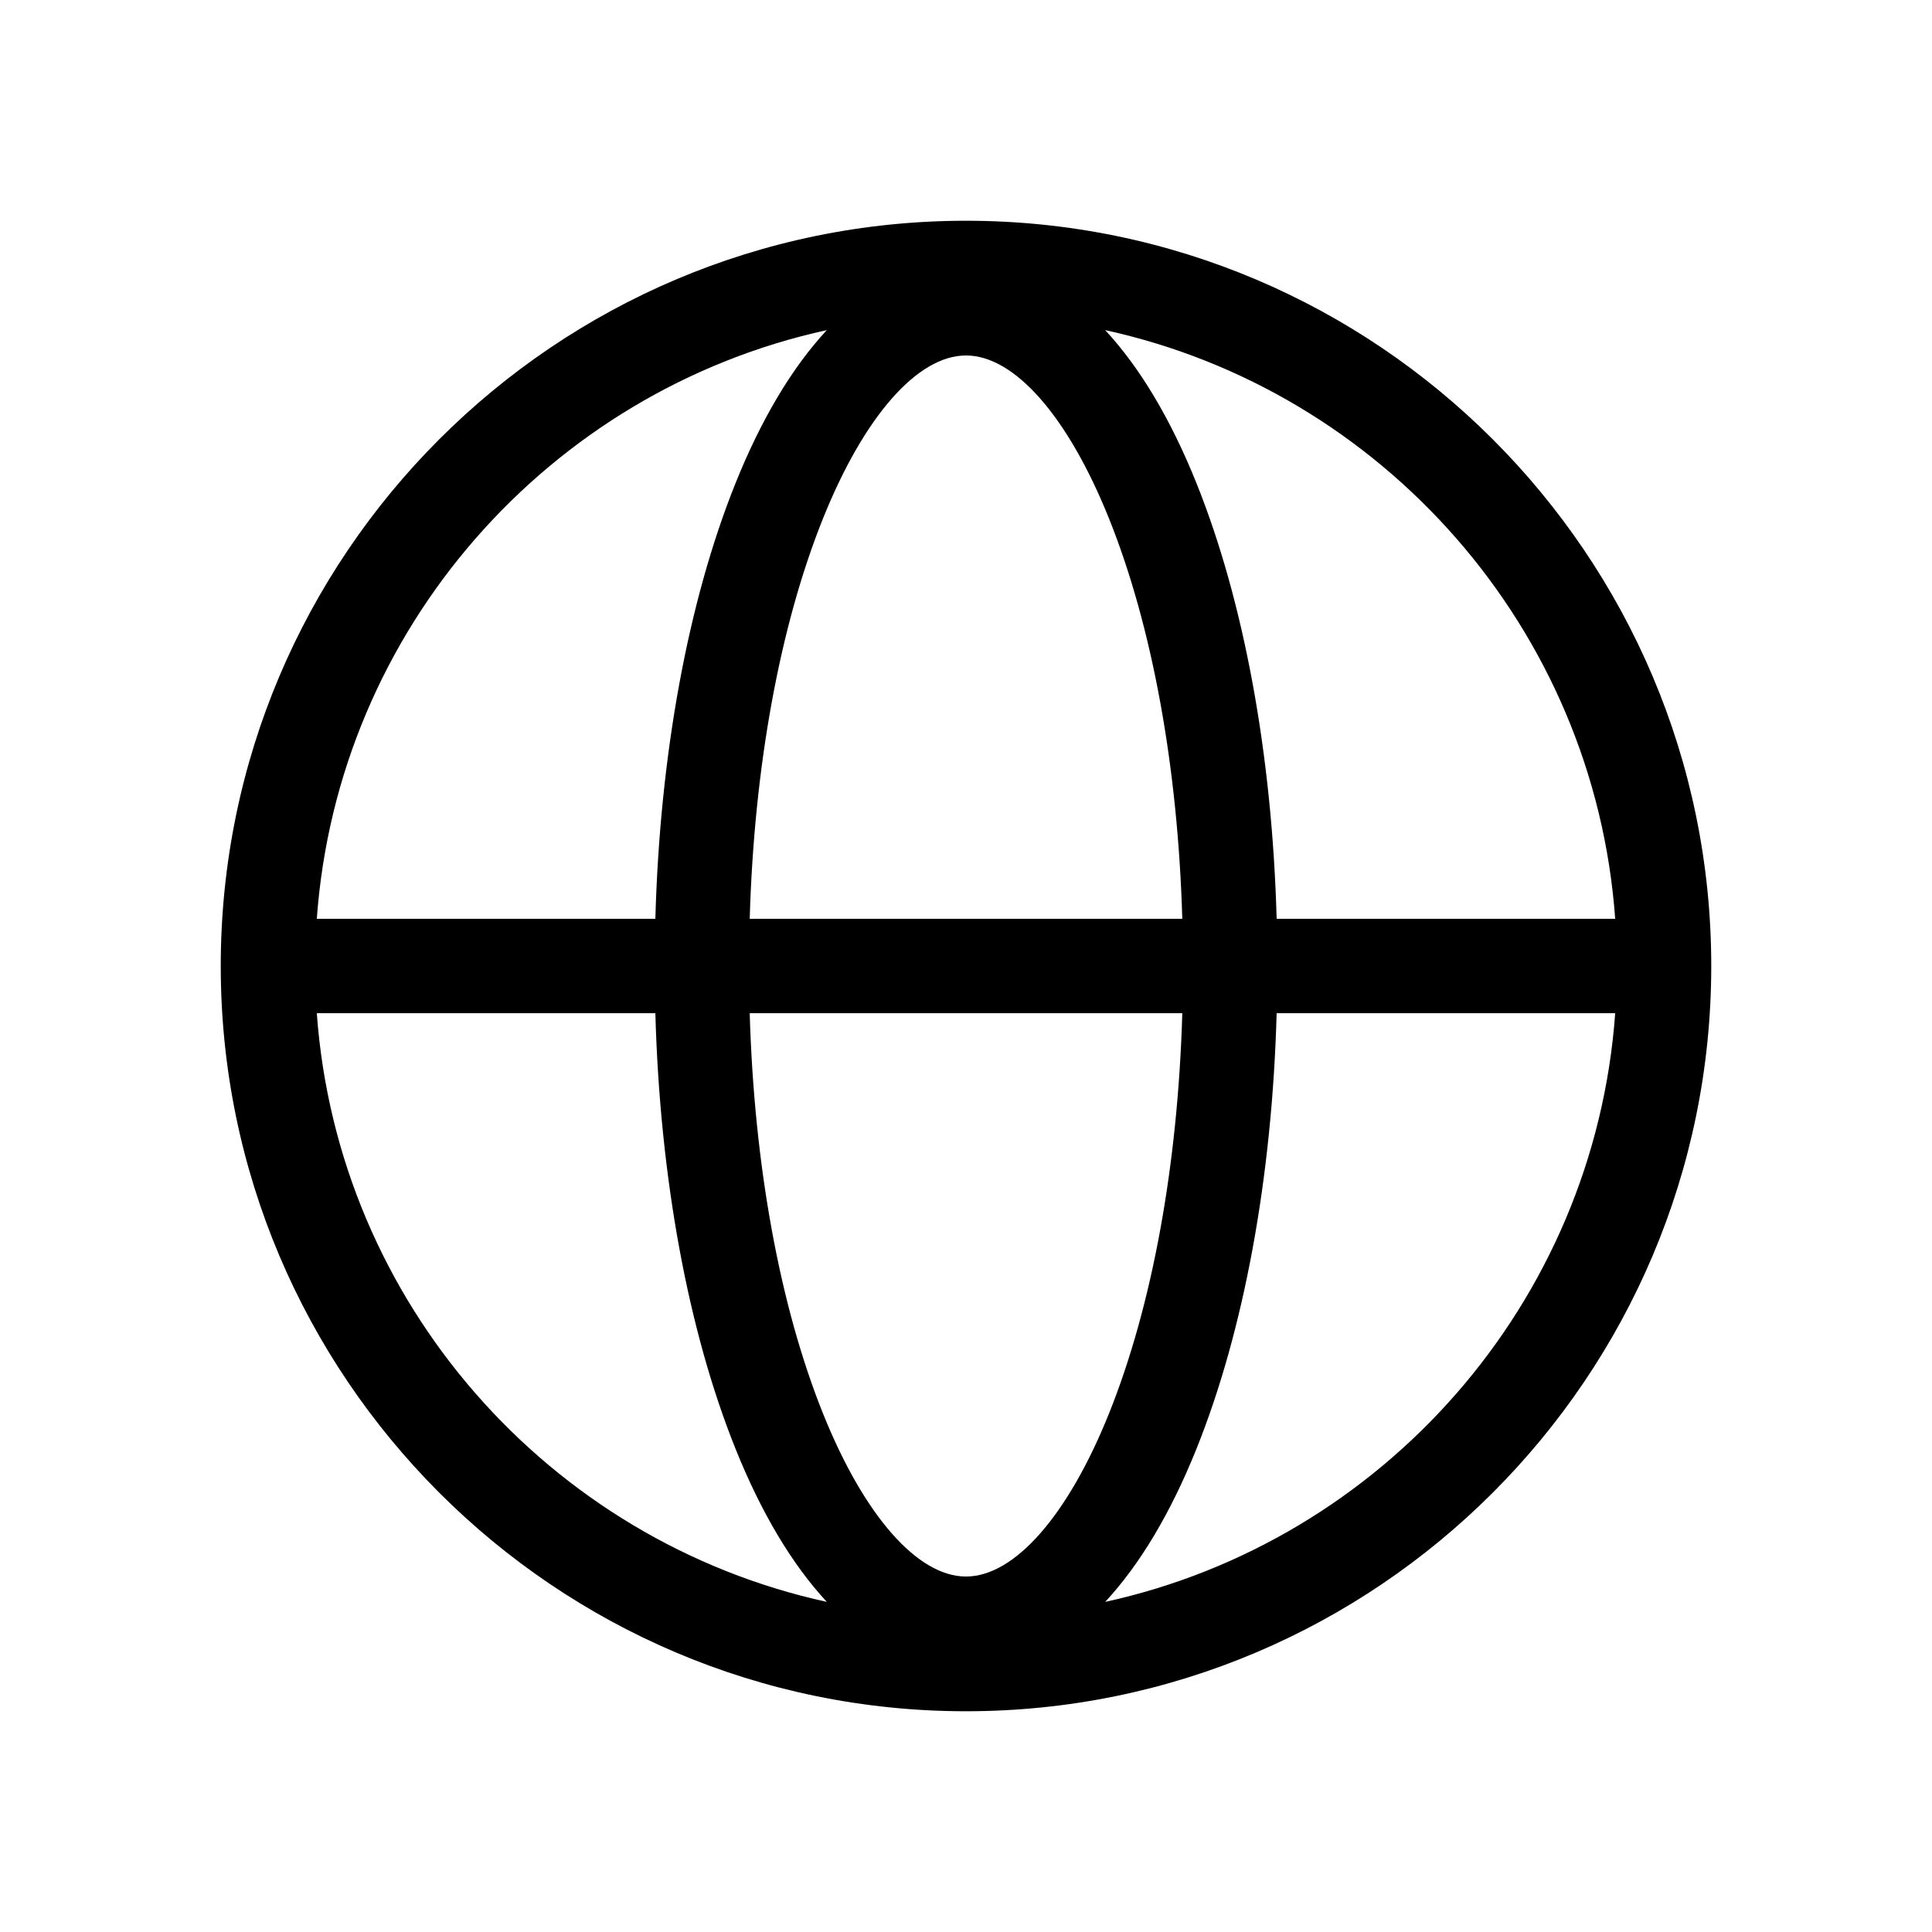 <?xml version="1.0" encoding="utf-8"?>
<!-- Generator: Adobe Illustrator 16.0.0, SVG Export Plug-In . SVG Version: 6.00 Build 0)  -->
<!DOCTYPE svg PUBLIC "-//W3C//DTD SVG 1.1//EN" "http://www.w3.org/Graphics/SVG/1.1/DTD/svg11.dtd">
<svg version="1.1" id="Layer_1" xmlns="http://www.w3.org/2000/svg" xmlns:xlink="http://www.w3.org/1999/xlink" x="0px" y="0px"
	 width="512px" height="512px" viewBox="0 0 512 512" enable-background="new 0 0 512 512" xml:space="preserve">
<path d="M256,58.5C147.098,58.5,58.5,147.098,58.5,256S147.098,453.5,256,453.5S453.5,364.902,453.5,256S364.902,58.5,256,58.5z
	 M428.044,243.5h-89.72c-1.199-43.439-8.627-84.031-21.228-115.404c-6.881-17.133-15.077-30.779-24.215-40.613
	C366.387,103.557,422.512,166.629,428.044,243.5z M256,417.795c-12.865,0-27.032-16.152-37.898-43.208
	c-11.462-28.54-18.255-65.831-19.421-106.087h114.639c-1.167,40.256-7.959,77.547-19.422,106.087
	C283.032,401.643,268.864,417.795,256,417.795z M198.681,243.5c1.166-40.256,7.959-77.547,19.421-106.087
	c10.866-27.056,25.034-43.208,37.898-43.208c12.864,0,27.032,16.152,37.897,43.208c11.463,28.54,18.255,65.831,19.422,106.087
	H198.681z M219.118,87.482c-9.138,9.834-17.334,23.48-24.215,40.613c-12.6,31.374-20.028,71.965-21.227,115.404h-89.72
	C89.488,166.629,145.613,103.557,219.118,87.482z M83.956,268.5h89.72c1.199,43.439,8.627,84.031,21.227,115.404
	c6.881,17.133,15.077,30.779,24.215,40.613C145.613,408.443,89.488,345.371,83.956,268.5z M292.882,424.518
	c9.138-9.834,17.334-23.48,24.215-40.613c12.601-31.374,20.028-71.965,21.228-115.404h89.72
	C422.512,345.371,366.387,408.443,292.882,424.518z"/>
</svg>
